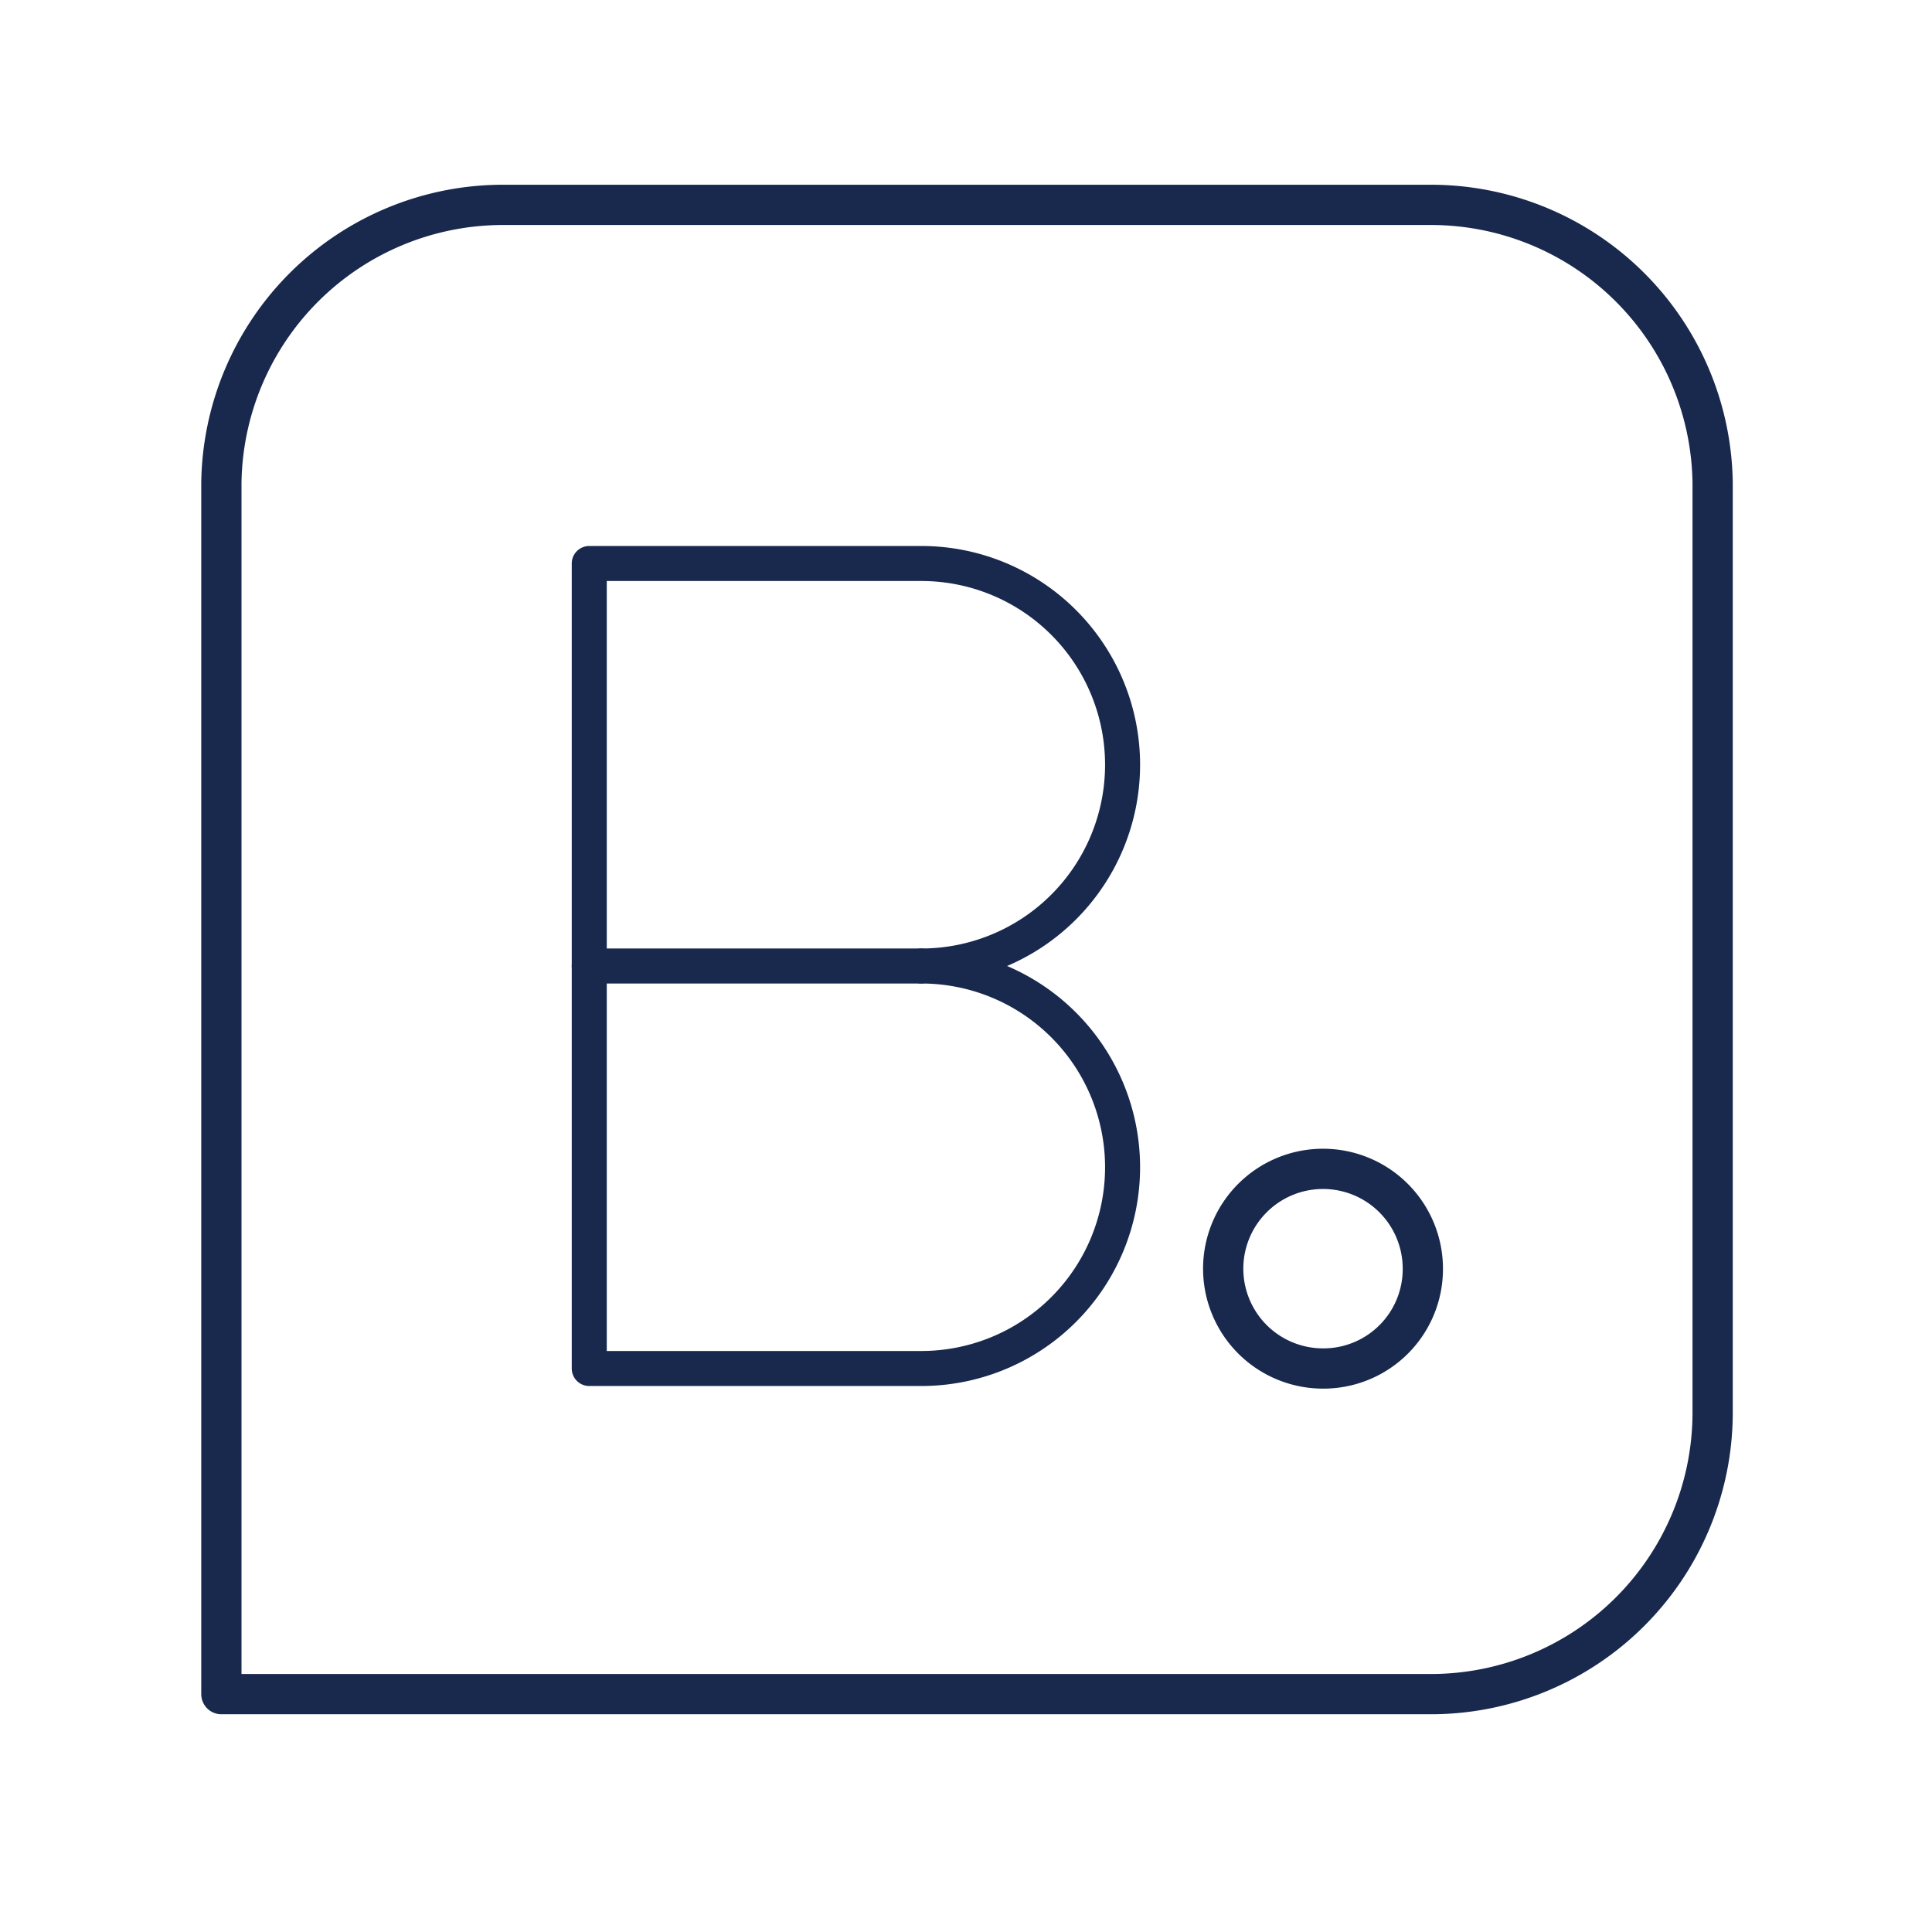 <?xml version="1.0" encoding="utf-8"?><!-- Uploaded to: SVG Repo, www.svgrepo.com, Generator: SVG Repo Mixer Tools -->
<svg width="40px" height="40px" viewBox="0 0 48 48" xmlns="http://www.w3.org/2000/svg"><defs><style>.a,.b{fill:none;stroke:#18294D;stroke-linecap:round;stroke-linejoin:round;}.a{fill-rule:evenodd;}.b{stroke-width:0.87px;}</style></defs><path class="a" d="M35.55,5.09H12.45A7,7,0,0,0,5.5,12V42.09H35.55a7,7,0,0,0,7-6.94V12A7,7,0,0,0,35.55,5.09ZM32.88,34a2.48,2.48,0,1,1,2.47-2.48A2.47,2.47,0,0,1,32.88,34Z"/><path class="b" d="M22.89,24a5,5,0,0,1,0,10H14.64V14h8.25a5,5,0,0,1,0,10Z"/><line class="b" x1="22.89" y1="24" x2="14.64" y2="24"/></svg>